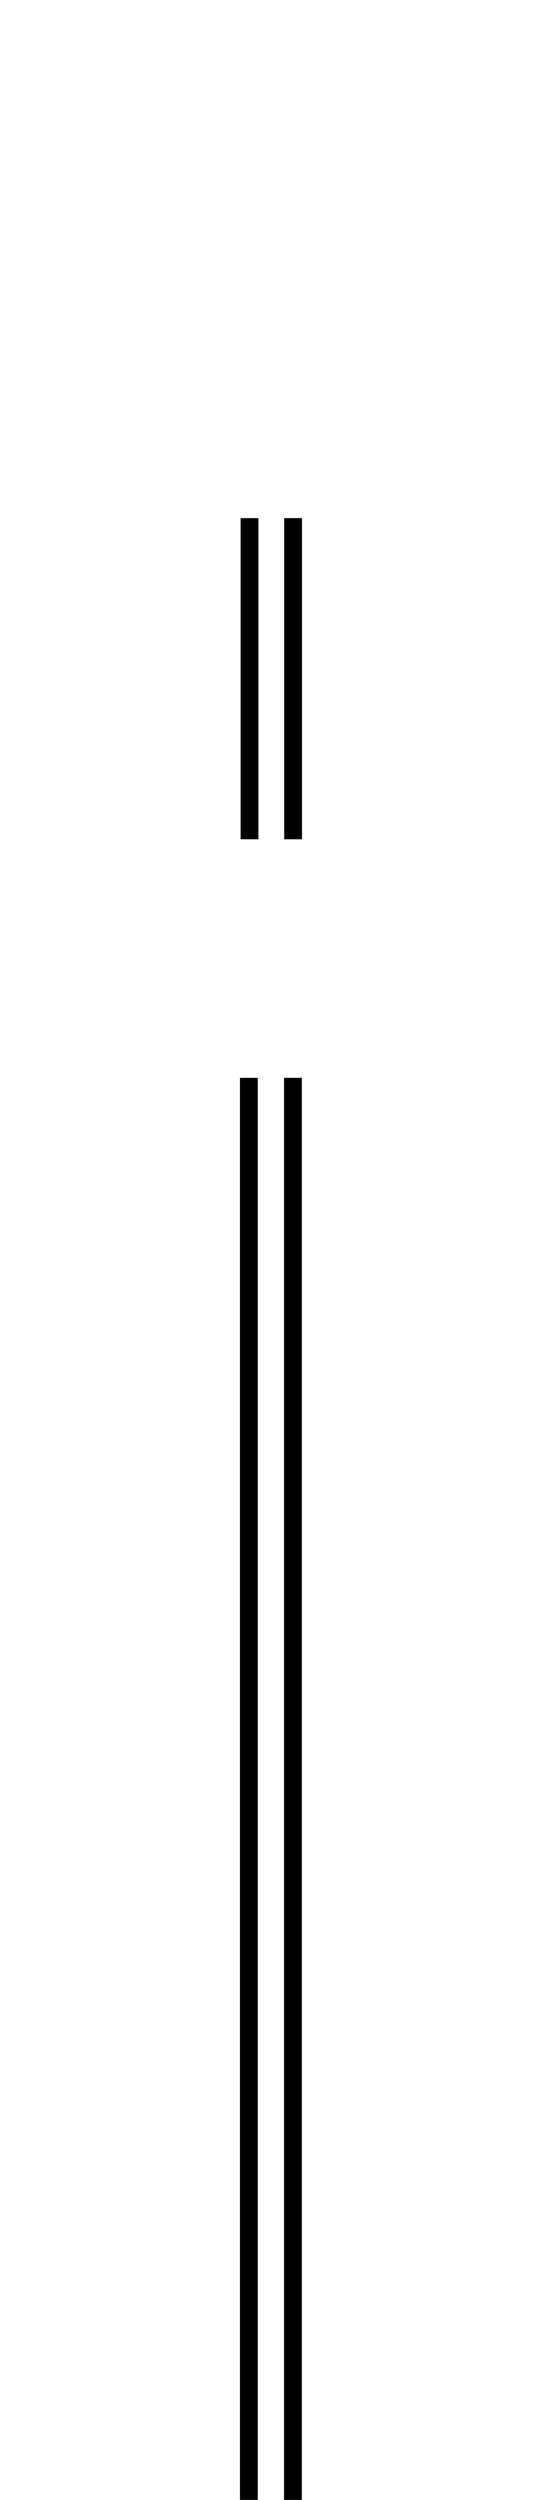 <!--?xml version="1.0" encoding="UTF-8" standalone="no"?-->
<svg xmlns:dc="http://purl.org/dc/elements/1.1/" xmlns:cc="http://creativecommons.org/ns#" xmlns:rdf="http://www.w3.org/1999/02/22-rdf-syntax-ns#" xmlns:svg="http://www.w3.org/2000/svg" xmlns="http://www.w3.org/2000/svg" xmlns:sodipodi="http://sodipodi.sourceforge.net/DTD/sodipodi-0.dtd" xmlns:inkscape="http://www.inkscape.org/namespaces/inkscape" version="1.1" viewBox="0 -288 448 2048" id="svg6" sodipodi:docname="j.svg" width="448" height="2048" inkscape:version="0.92.1 r">
  <defs id="defs10"></defs>
  <sodipodi:namedview pagecolor="#ffffff" bordercolor="#666666" borderopacity="1" objecttolerance="10" gridtolerance="10" guidetolerance="10" inkscape:pageopacity="0" inkscape:pageshadow="2" inkscape:window-width="2558" inkscape:window-height="1402" id="namedview8" showgrid="false" inkscape:zoom="0.1259142" inkscape:cx="-1264.5581" inkscape:cy="-412.01013" inkscape:window-x="0" inkscape:window-y="18" inkscape:window-maximized="0" inkscape:current-layer="layer2" showguides="true" inkscape:guide-bbox="true" inkscape:measure-start="179.978,1134.71" inkscape:measure-end="320.571,1134.71">
    <sodipodi:guide position="486.589,-227.341" orientation="0,1" id="guide284" inkscape:locked="false"></sodipodi:guide>
    <sodipodi:guide position="204.116,1141.144" orientation="1,0" id="guide344" inkscape:locked="false"></sodipodi:guide>
    <sodipodi:guide position="240.303,1172.102" orientation="1,0" id="guide346" inkscape:locked="false"></sodipodi:guide>
  </sodipodi:namedview>
  <g inkscape:groupmode="layer" id="layer2" inkscape:label="trace">
    <g id="g4493">
      <path class="ext" style="display: inline; fill: none; fill-rule: evenodd; stroke: rgb(0, 0, 0); stroke-width: 14.6; stroke-linecap: butt; stroke-linejoin: miter; stroke-miterlimit: 4; stroke-dasharray: none; stroke-opacity: 1;" d="m 240.361,595 v 1187.77 c 0,177.717 -79.216,214.131 -193.203,214.131 h -57.599" id="path5829-3-3" inkscape:connector-curvature="0" sodipodi:nodetypes="cccc"></path>
      <path class="int" style="display: inline; fill: none; fill-rule: evenodd; stroke: rgb(0, 0, 0); stroke-width: 14.6; stroke-linecap: butt; stroke-linejoin: round; stroke-miterlimit: 4; stroke-dasharray: none; stroke-opacity: 1;" d="m 204.195,595 v 1202.459 c 0,71.338 -23.569,145.756 -122.304,147.255 -1.53,0.028 -92.25,0 -92.25,0" id="path5829-8-6-1" inkscape:connector-curvature="0" sodipodi:nodetypes="ccsc"></path>
      <path class="int" sodipodi:nodetypes="cc" inkscape:connector-curvature="0" id="path5236-3-9-6-3" d="M 240.5,399.563 V 136.46" style="display: inline; fill: none; fill-rule: evenodd; stroke: rgb(0, 0, 0); stroke-width: 14.6; stroke-linecap: butt; stroke-linejoin: miter; stroke-miterlimit: 4; stroke-dasharray: none; stroke-opacity: 1;"></path>
      <path class="ext" sodipodi:nodetypes="cc" inkscape:connector-curvature="0" id="path5236-7-5-3-1-6" d="M 204.731,399.563 V 136.46" style="display: inline; fill: none; fill-rule: evenodd; stroke: rgb(0, 0, 0); stroke-width: 14.6; stroke-linecap: butt; stroke-linejoin: miter; stroke-miterlimit: 4; stroke-dasharray: none; stroke-opacity: 1;"></path>
    </g>
  </g>
</svg>
